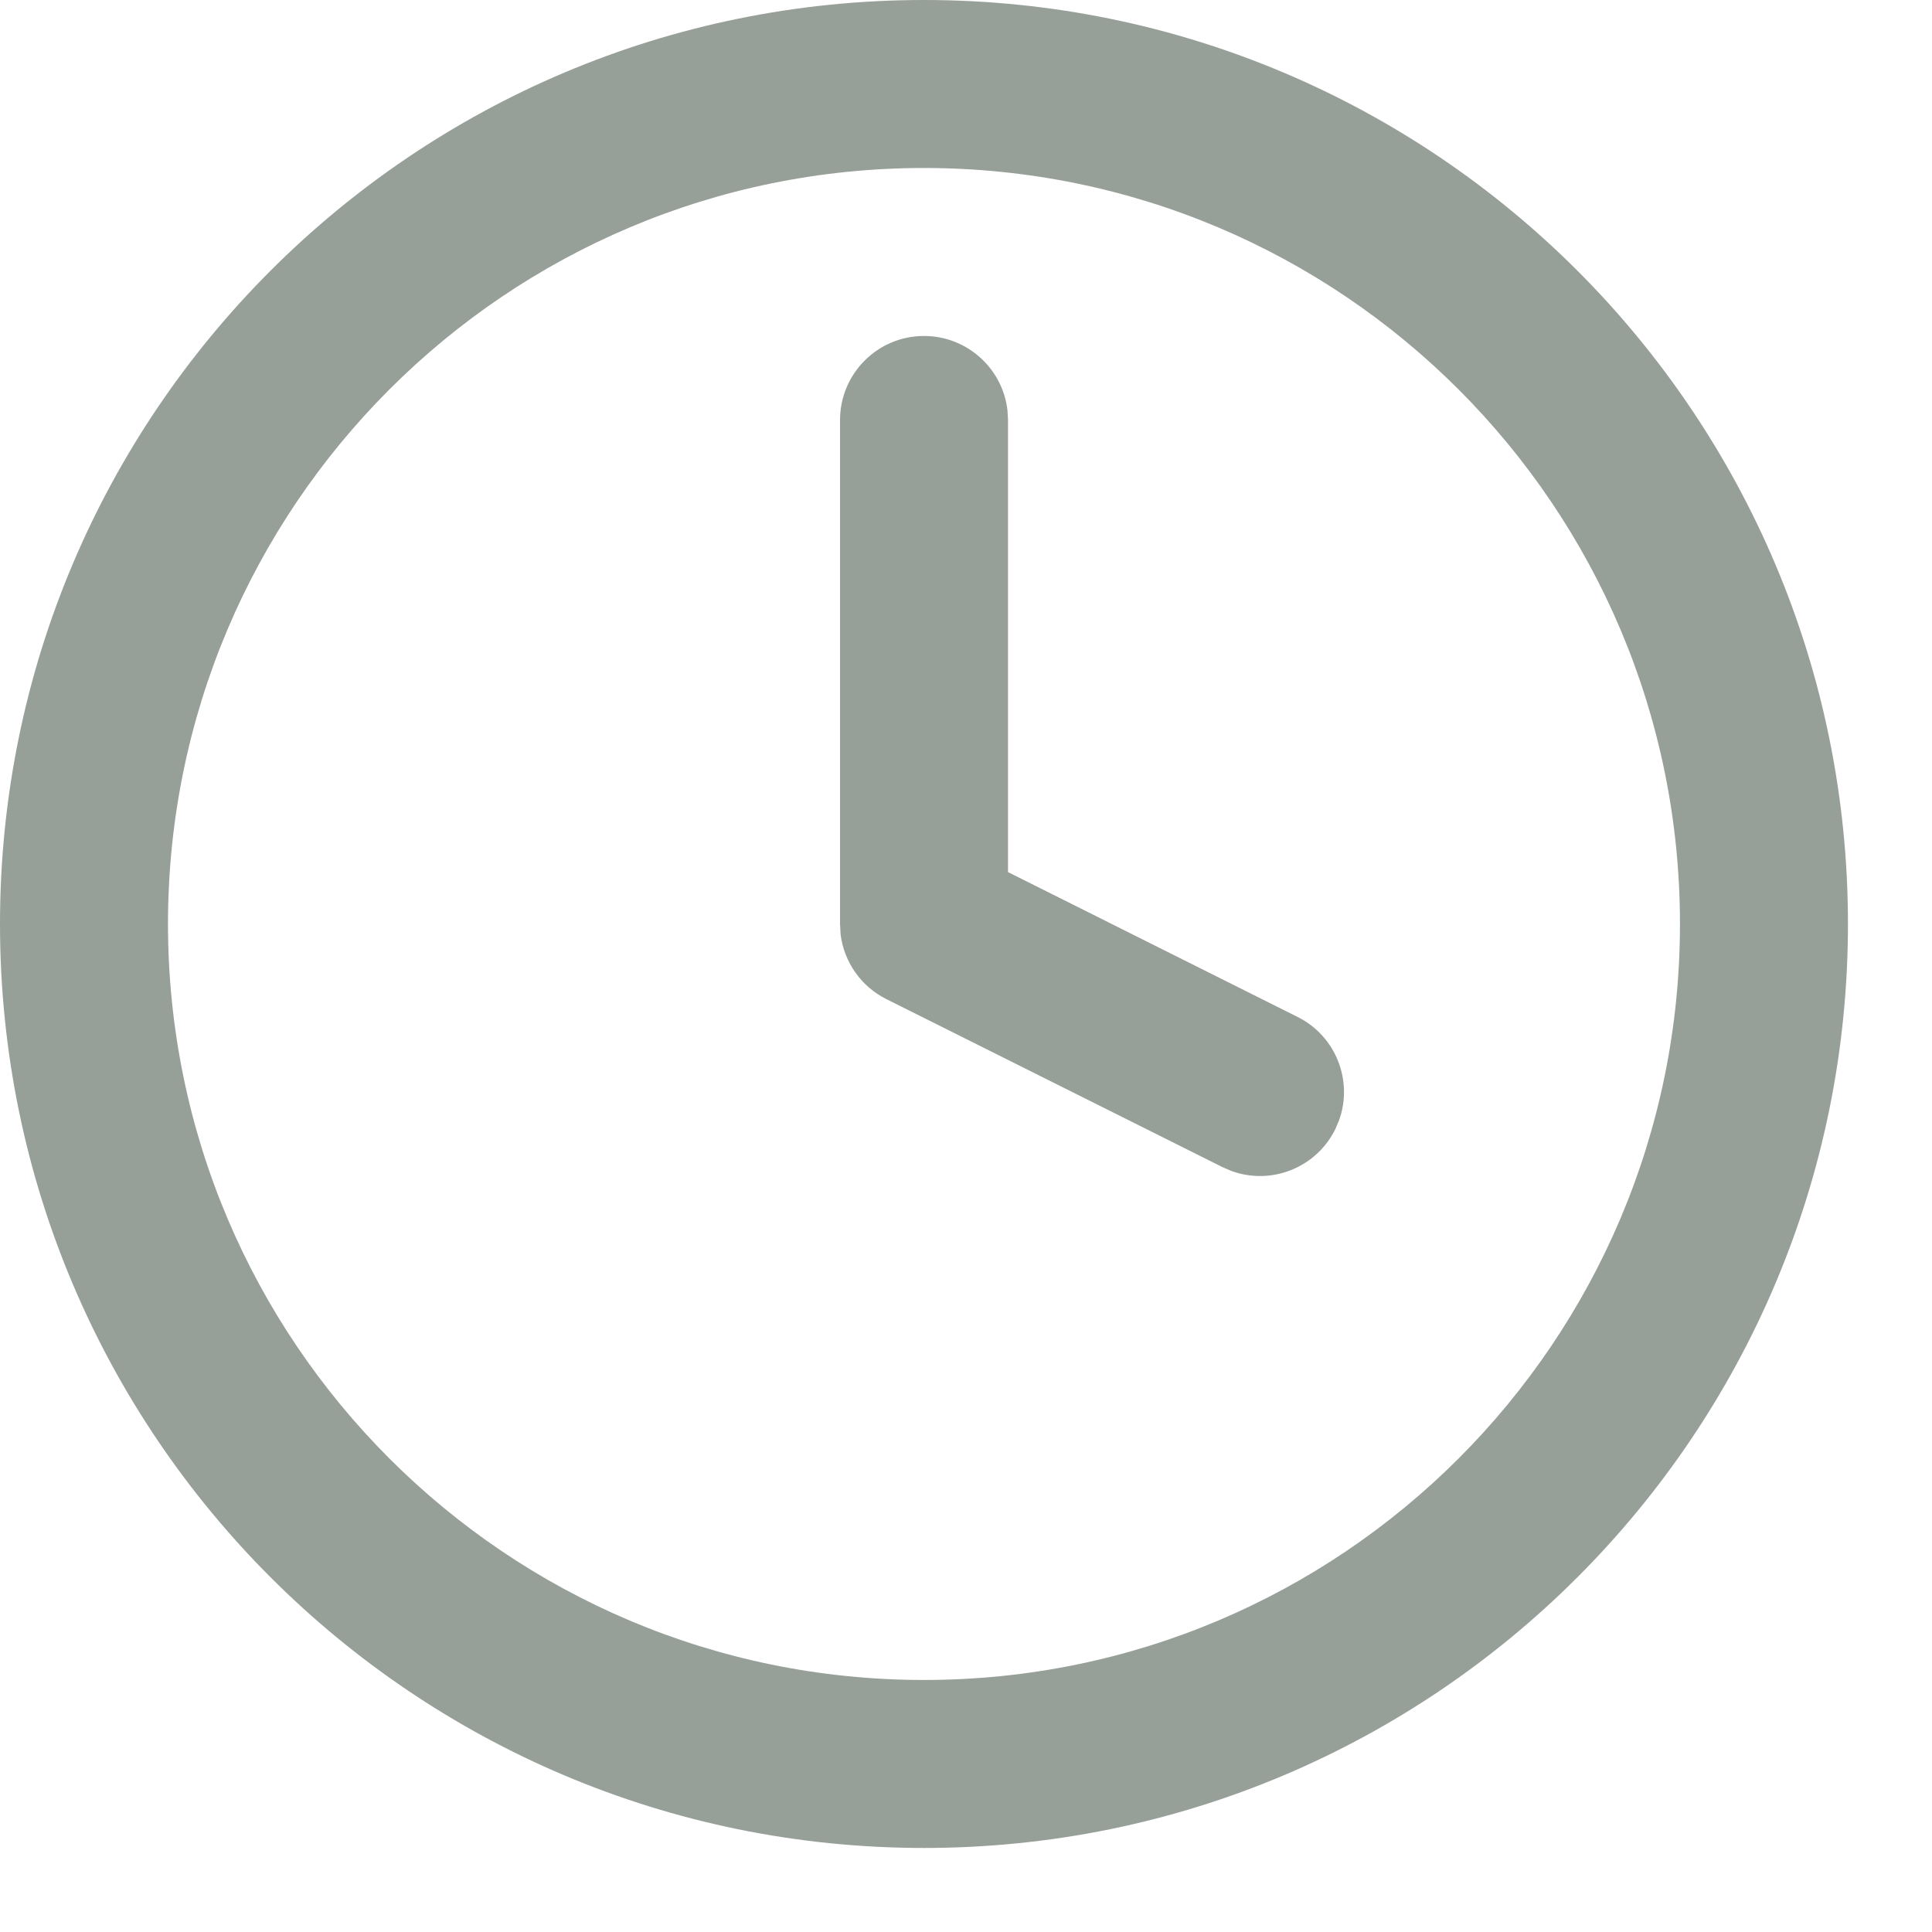 <svg width="20" height="20" viewBox="0 0 20 20" fill="none" xmlns="http://www.w3.org/2000/svg">
<path fill-rule="evenodd" clip-rule="evenodd" d="M9.565 0C4.282 0 0 4.282 0 9.565C0 14.848 4.282 19.13 9.565 19.13C14.848 19.13 19.13 14.848 19.13 9.565C19.13 4.282 14.848 0 9.565 0ZM9.565 1.739C13.887 1.739 17.391 5.243 17.391 9.565C17.391 13.887 13.887 17.391 9.565 17.391C5.243 17.391 1.739 13.887 1.739 9.565C1.739 5.243 5.243 1.739 9.565 1.739ZM10.429 4.246C10.379 3.814 10.011 3.478 9.565 3.478C9.085 3.478 8.696 3.868 8.696 4.348V9.565L8.702 9.674C8.738 9.96 8.914 10.212 9.176 10.343L12.655 12.082L12.748 12.122C13.157 12.271 13.622 12.092 13.821 11.693L13.861 11.6C14.01 11.191 13.831 10.726 13.432 10.527L10.435 9.028V4.348L10.429 4.246Z" fill="#979F99"/>
</svg>
